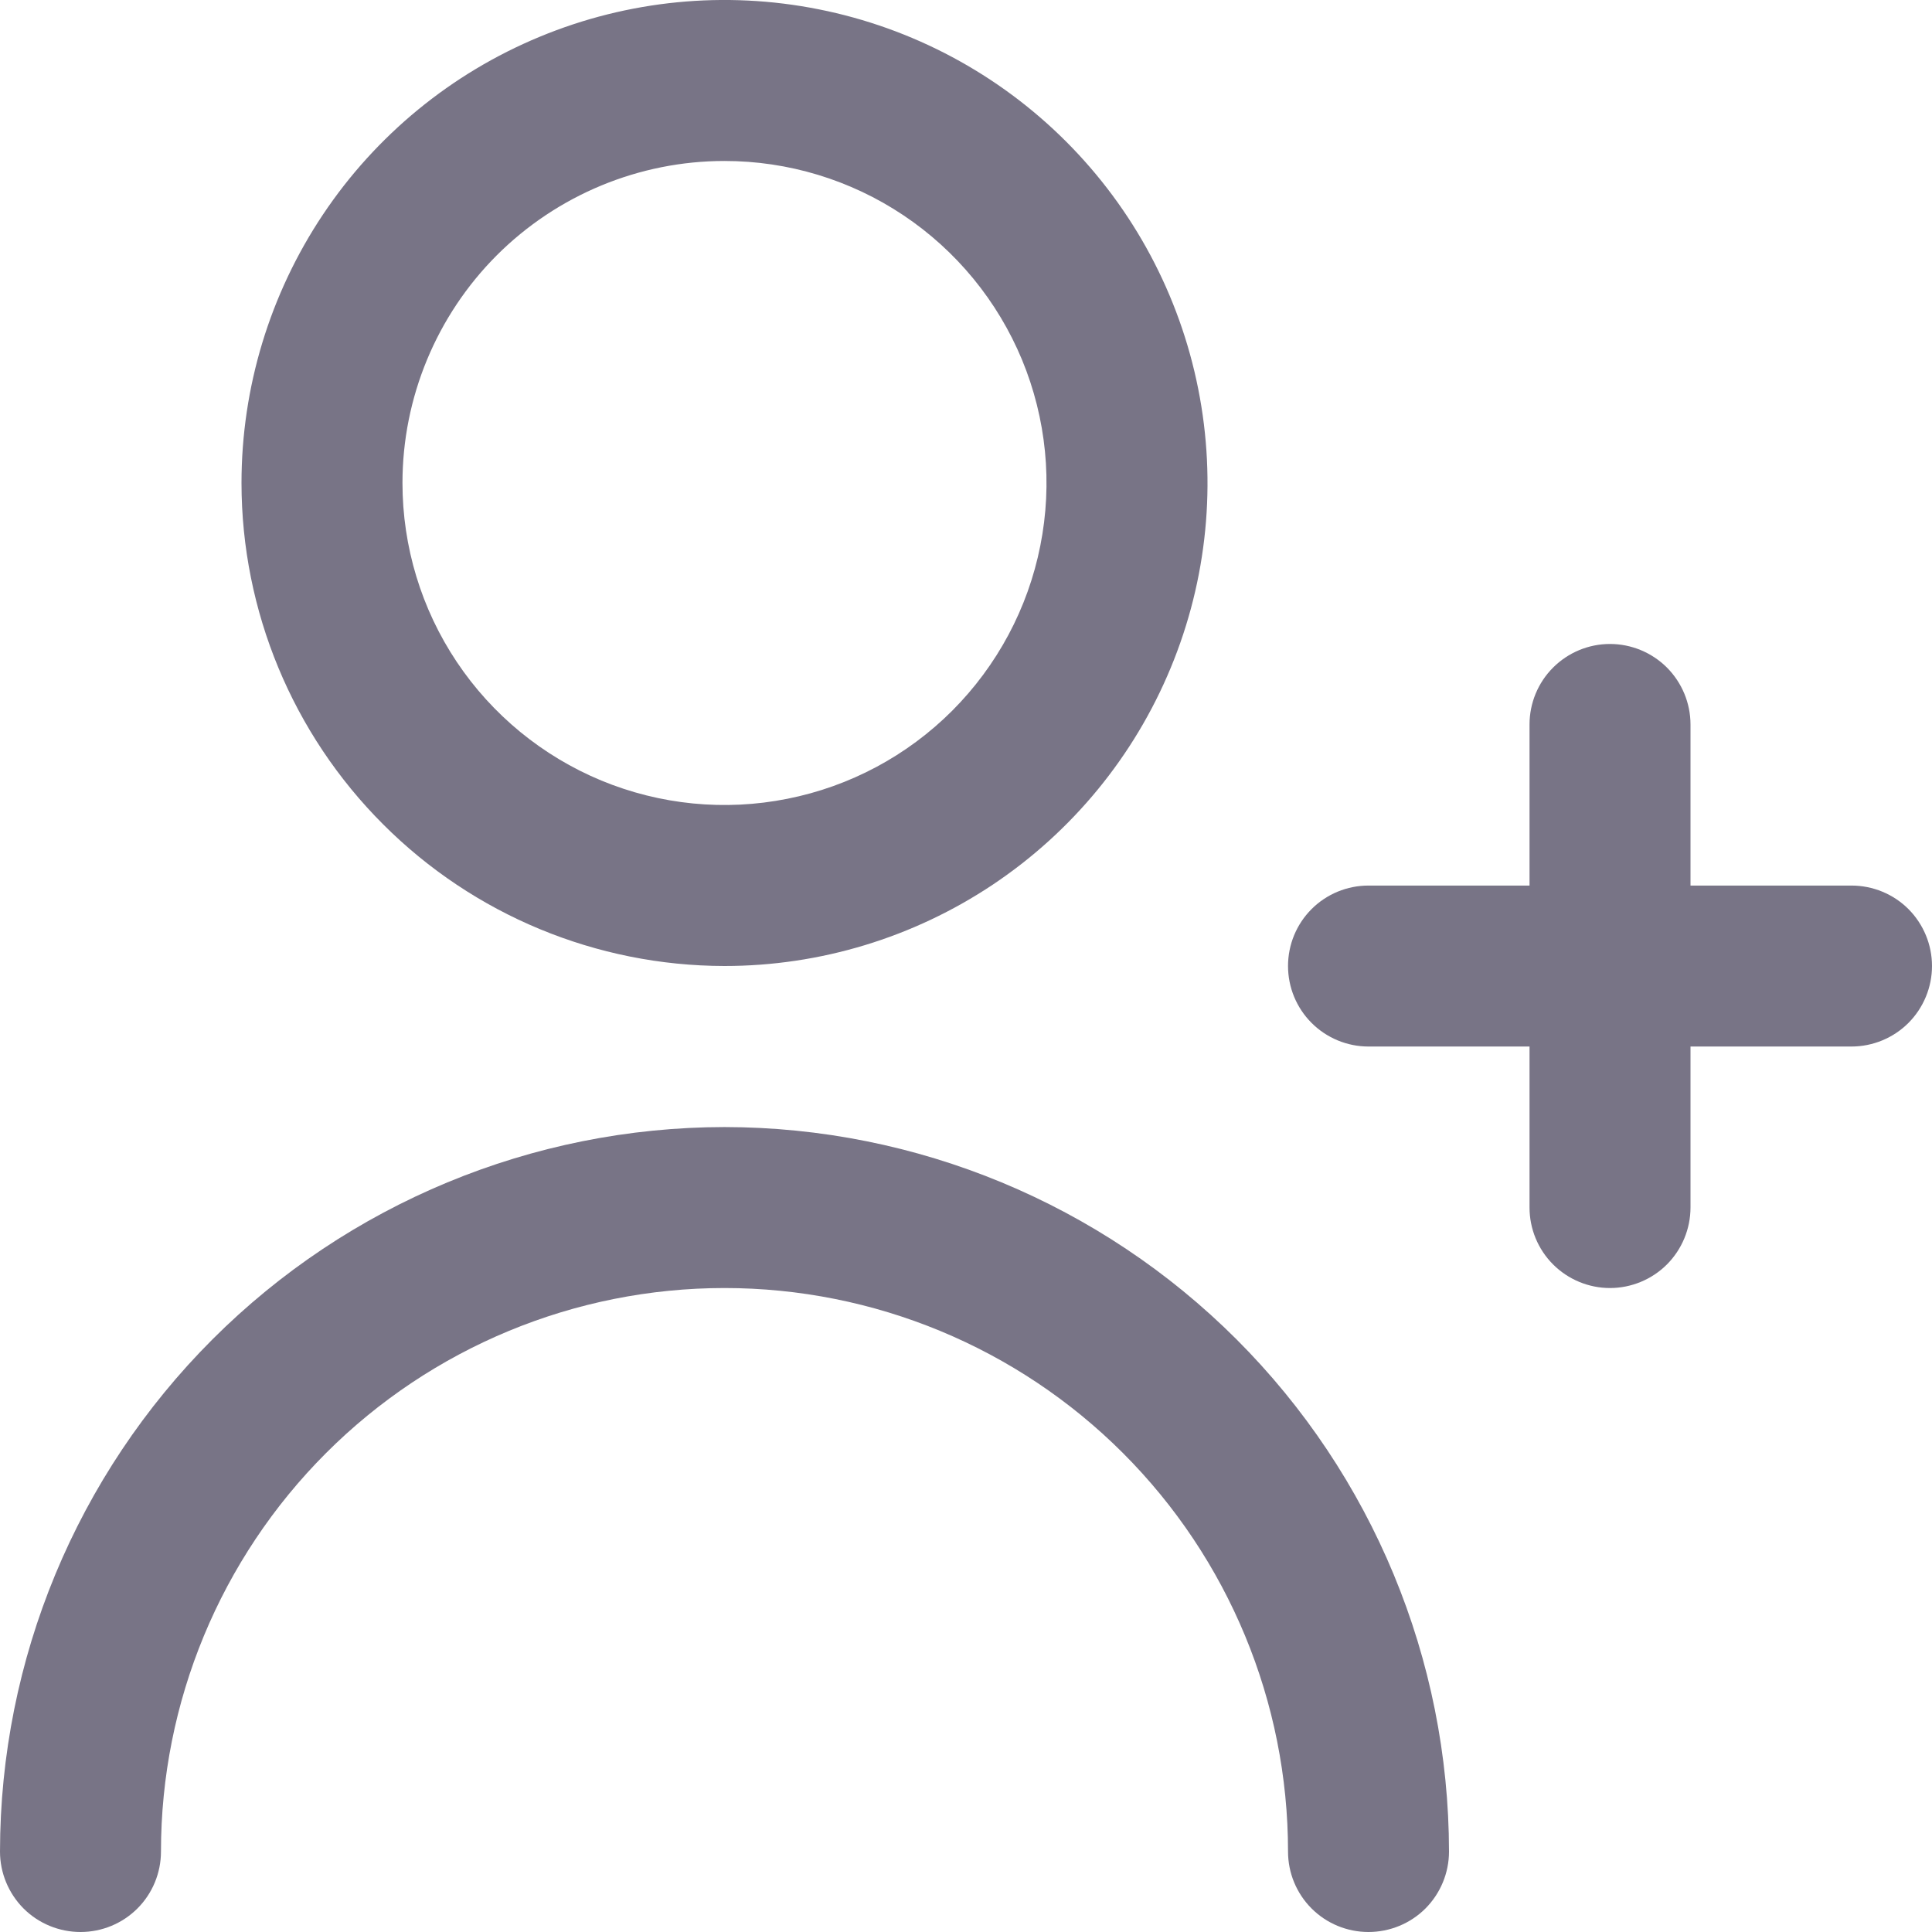 <svg width="23" height="23" viewBox="0 0 22 22" fill="none" xmlns="http://www.w3.org/2000/svg">
<g clip-path="url(#clip0_1_872)">
<path d="M21.083 10.084H19.25V8.25C19.25 8.007 19.153 7.774 18.982 7.602C18.81 7.43 18.576 7.333 18.333 7.333C18.09 7.333 17.857 7.43 17.685 7.602C17.513 7.774 17.417 8.007 17.417 8.25V10.084H15.583C15.34 10.084 15.107 10.18 14.935 10.352C14.763 10.524 14.667 10.757 14.667 11C14.667 11.243 14.763 11.476 14.935 11.648C15.107 11.82 15.34 11.917 15.583 11.917H17.417V13.75C17.417 13.993 17.513 14.226 17.685 14.398C17.857 14.57 18.09 14.667 18.333 14.667C18.576 14.667 18.81 14.57 18.982 14.398C19.153 14.226 19.25 13.993 19.25 13.75V11.917H21.083C21.326 11.917 21.56 11.82 21.732 11.648C21.903 11.476 22 11.243 22 11C22 10.757 21.903 10.524 21.732 10.352C21.56 10.18 21.326 10.084 21.083 10.084Z" fill="#787486"/>
<path d="M8.25 11C9.338 11 10.401 10.677 11.306 10.073C12.21 9.469 12.915 8.61 13.331 7.605C13.748 6.6 13.857 5.494 13.644 4.427C13.432 3.36 12.908 2.38 12.139 1.611C11.37 0.842 10.39 0.318 9.323 0.106C8.256 -0.107 7.15 0.002 6.145 0.419C5.14 0.835 4.281 1.54 3.677 2.444C3.073 3.349 2.75 4.412 2.75 5.5C2.751 6.958 3.331 8.356 4.363 9.387C5.394 10.419 6.792 10.998 8.25 11ZM8.25 1.833C8.975 1.833 9.684 2.048 10.287 2.451C10.89 2.854 11.36 3.427 11.638 4.097C11.915 4.767 11.988 5.504 11.846 6.215C11.705 6.927 11.355 7.58 10.843 8.093C10.33 8.606 9.677 8.955 8.965 9.096C8.254 9.238 7.517 9.165 6.847 8.888C6.177 8.61 5.604 8.14 5.201 7.537C4.798 6.934 4.583 6.225 4.583 5.5C4.583 4.528 4.97 3.595 5.657 2.907C6.345 2.22 7.278 1.833 8.25 1.833Z" fill="#787486"/>
<path d="M8.25 12.834C6.063 12.836 3.966 13.706 2.419 15.252C0.872 16.799 0.002 18.896 0 21.084C0 21.327 0.097 21.56 0.268 21.732C0.44 21.904 0.674 22 0.917 22C1.16 22 1.393 21.904 1.565 21.732C1.737 21.56 1.833 21.327 1.833 21.084C1.833 19.382 2.509 17.75 3.713 16.546C4.916 15.343 6.548 14.667 8.25 14.667C9.952 14.667 11.584 15.343 12.787 16.546C13.991 17.75 14.667 19.382 14.667 21.084C14.667 21.327 14.763 21.56 14.935 21.732C15.107 21.904 15.34 22 15.583 22C15.826 22 16.06 21.904 16.232 21.732C16.403 21.56 16.5 21.327 16.5 21.084C16.498 18.896 15.628 16.799 14.081 15.252C12.534 13.706 10.437 12.836 8.25 12.834Z" fill="#787486"/>
</g>
<defs>
<clipPath id="clip0_1_872">
<rect width="22" height="22" fill="white"/>
</clipPath>
</defs>
</svg>

